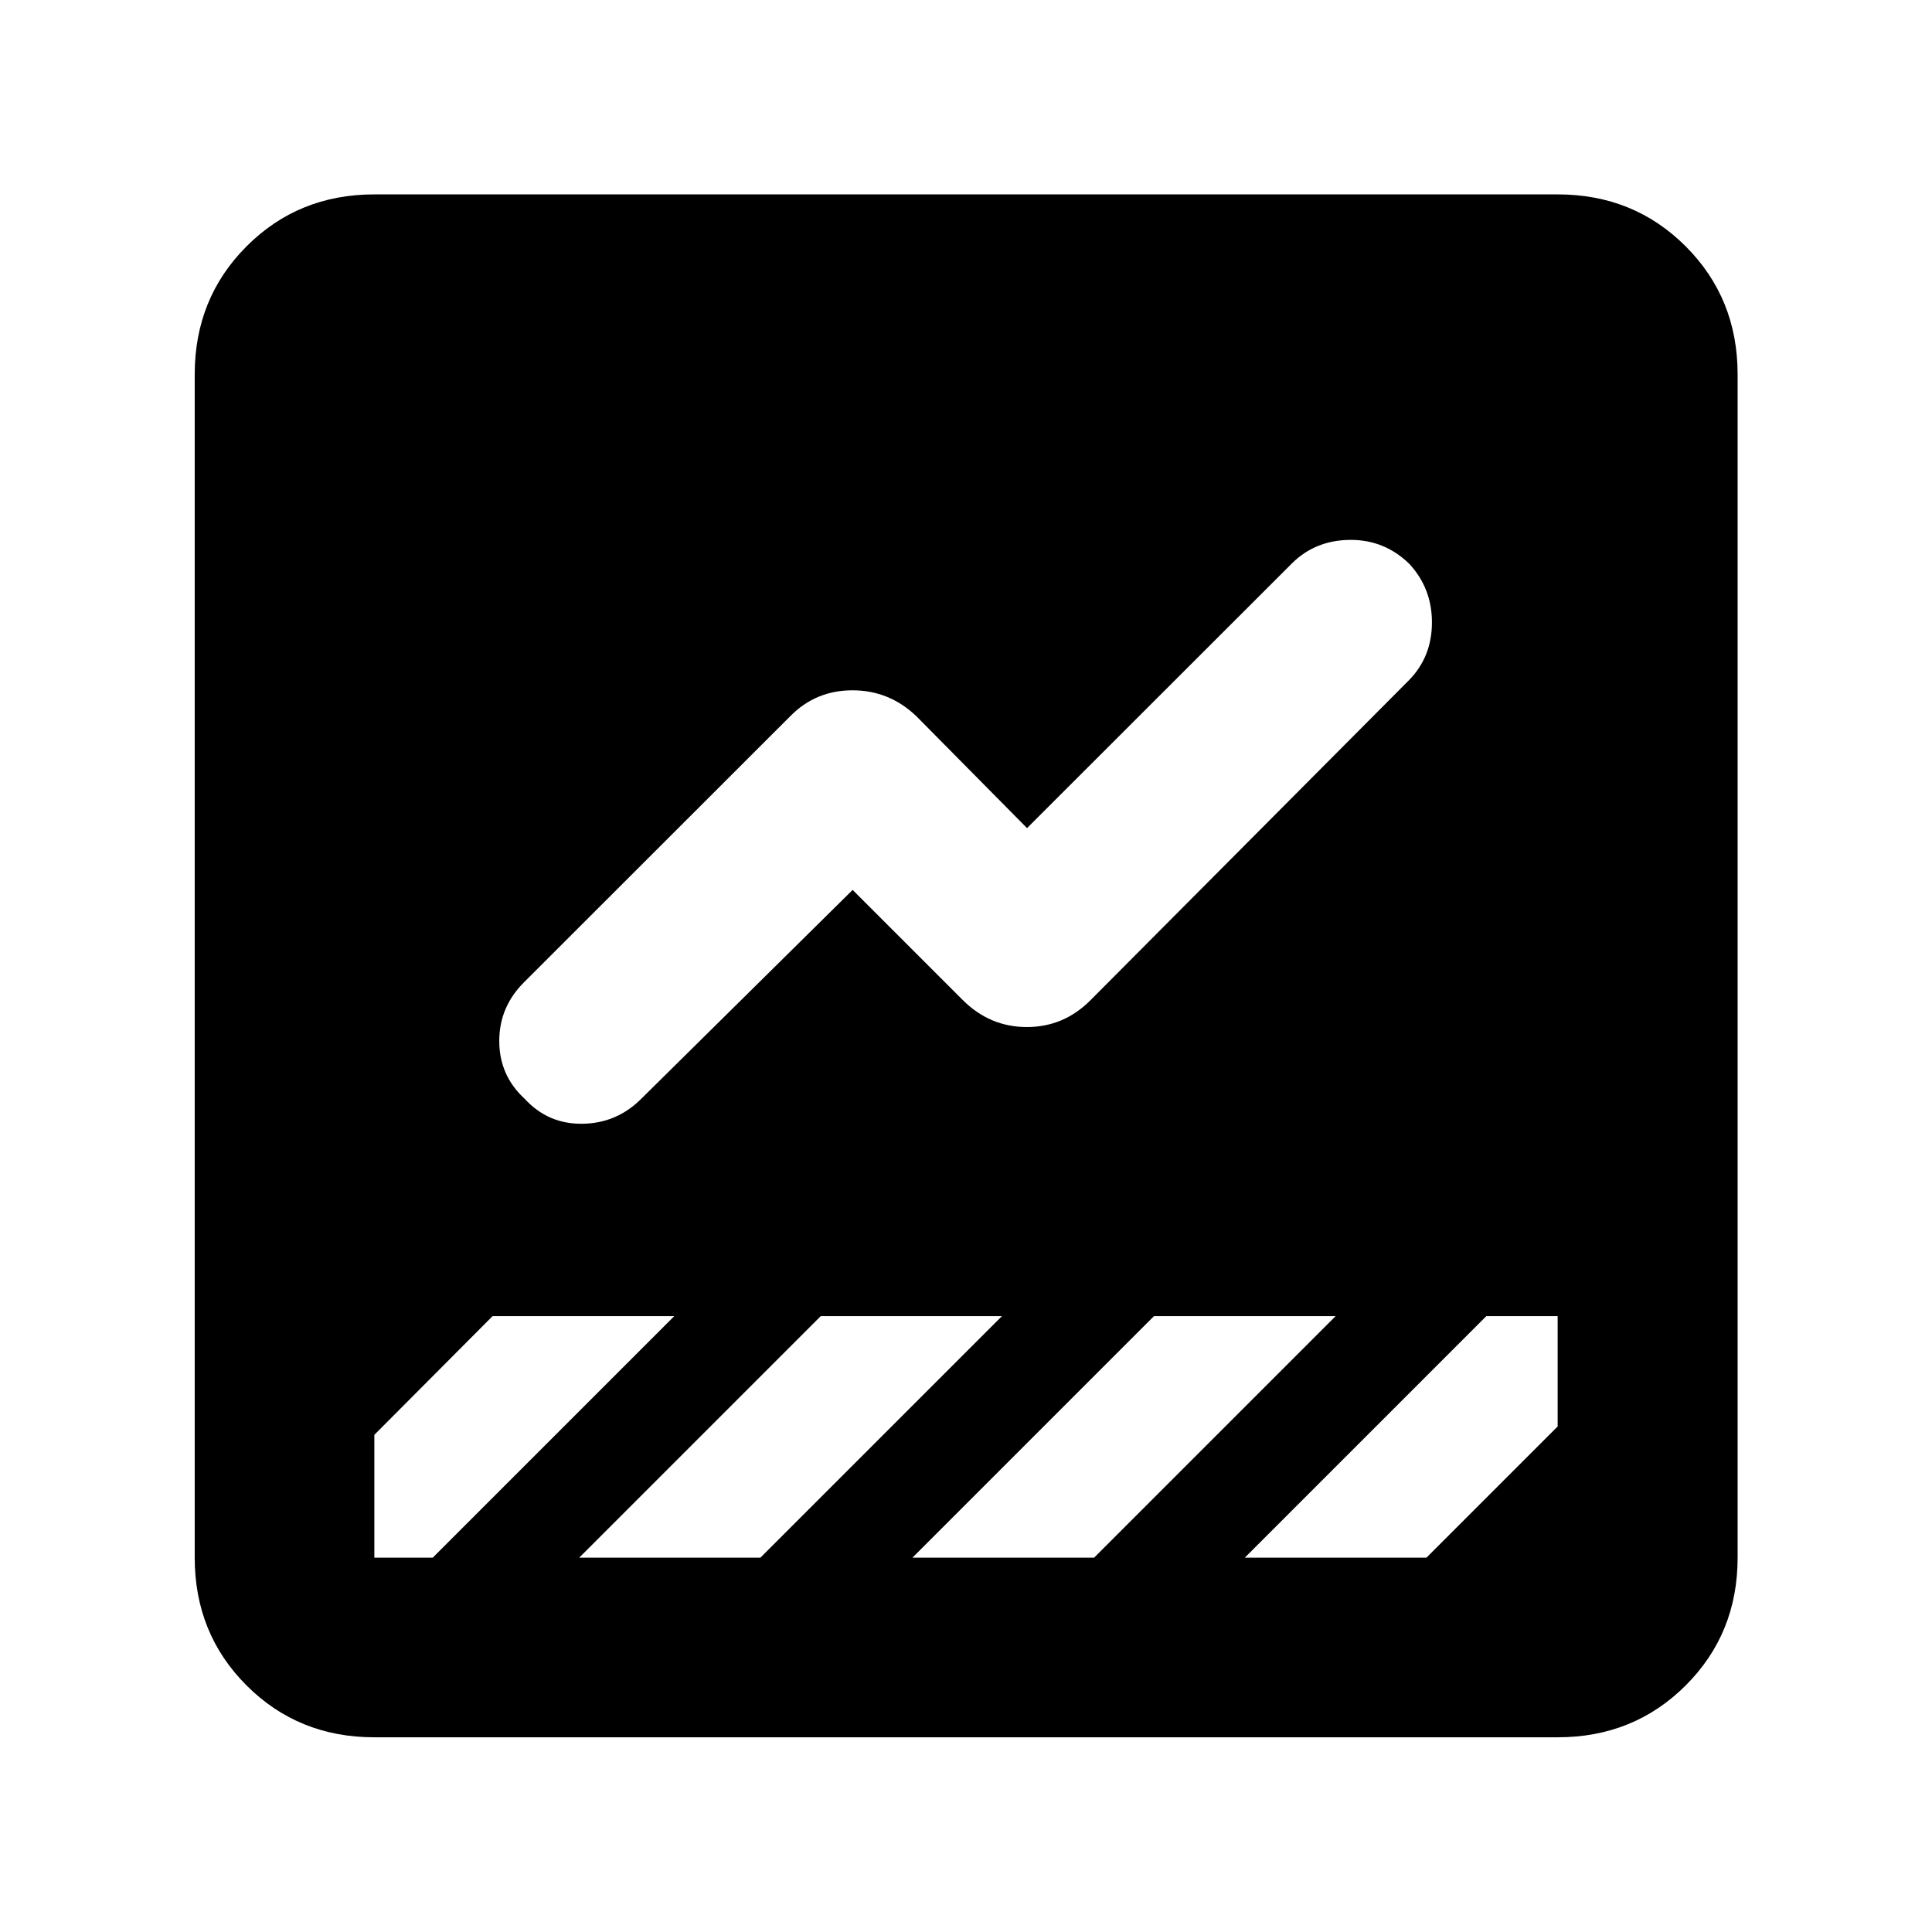<svg xmlns="http://www.w3.org/2000/svg" height="40" viewBox="0 -960 960 960" width="40"><path d="M186.01-96.75q-37.74 0-63.5-25.76-25.76-25.76-25.76-63.5v-587.98q0-37.8 25.76-63.61 25.76-25.81 63.5-25.81h587.98q37.8 0 63.61 25.81 25.81 25.81 25.81 63.61v587.98q0 37.74-25.81 63.5-25.81 25.76-63.61 25.76H186.01Zm237.66-421.06 54.67 54.67q13.45 13.47 31.9 13.47t31.75-13.47l158.18-158.93q11.35-11.62 11.35-28.66 0-17.03-11.35-29.2-12.42-12-29.51-11.8-17.09.21-28.59 11.56L510.33-548.52l-55-55.6q-13.45-12.87-31.74-12.87-18.28 0-30.92 12.87L260.68-472.21q-12.6 12.37-12.6 29.46 0 17.1 12.57 28.68 11.6 12.67 28.69 12.46 17.09-.2 29.26-12.38l105.07-103.82Zm-178.92 211.8-58.74 58.97v61.03h29.01l120-120h-90.27Zm163.07 0-120 120h90.03l120-120h-90.03Zm165.57 0-120 120h90.27l120-120h-90.27Zm165.15 0-120 120h90.26l65.19-65.19v-54.81h-35.45Z"/></svg>